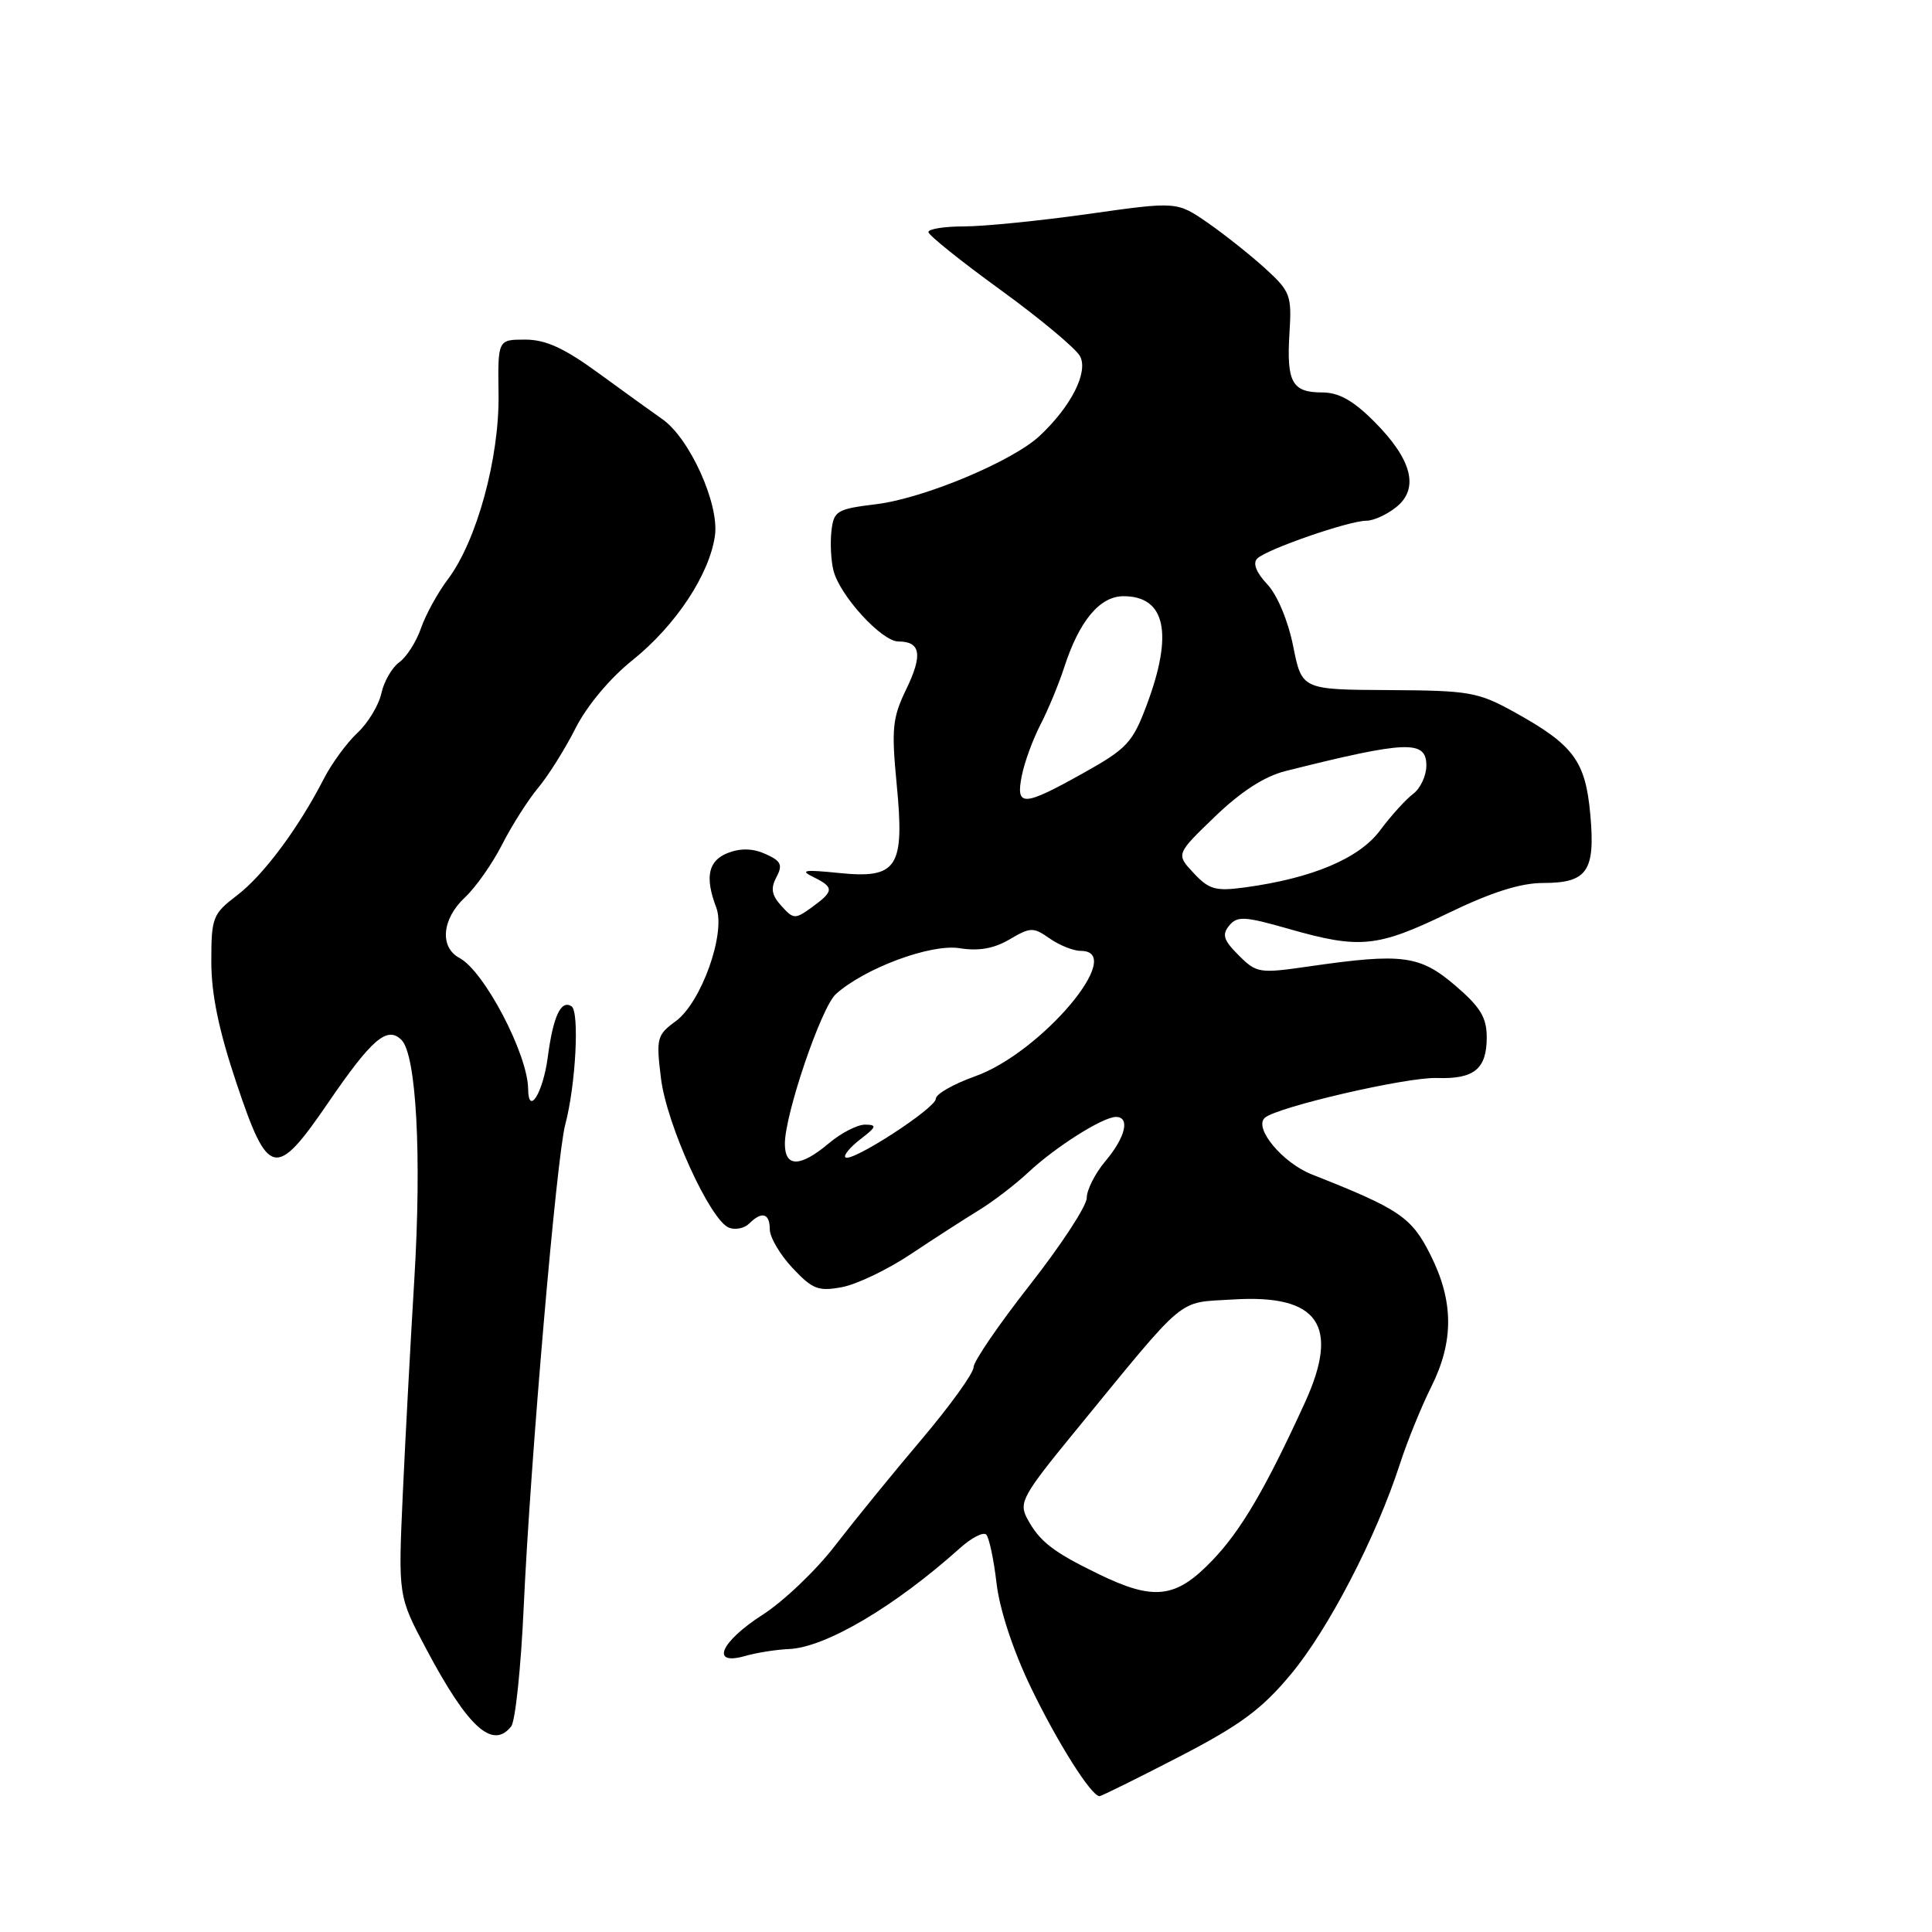 <?xml version="1.0" encoding="UTF-8" standalone="no"?>
<!DOCTYPE svg PUBLIC "-//W3C//DTD SVG 1.1//EN" "http://www.w3.org/Graphics/SVG/1.1/DTD/svg11.dtd" >
<svg xmlns="http://www.w3.org/2000/svg" xmlns:xlink="http://www.w3.org/1999/xlink" version="1.1" viewBox="0 0 256 256">
 <g >
 <path fill="currentColor"
d=" M 156.21 232.80 C 164.39 228.56 167.17 226.51 171.08 221.81 C 176.04 215.85 182.36 203.66 185.49 194.00 C 186.47 190.97 188.34 186.38 189.64 183.78 C 192.66 177.74 192.64 172.43 189.54 166.27 C 187.04 161.28 185.45 160.20 173.83 155.62 C 169.93 154.08 166.08 149.44 167.60 148.11 C 169.25 146.67 186.45 142.69 190.41 142.84 C 195.32 143.01 197.00 141.65 197.00 137.46 C 197.00 134.82 196.16 133.44 192.82 130.58 C 188.14 126.58 185.82 126.27 173.55 128.04 C 166.85 129.01 166.51 128.96 164.13 126.58 C 162.12 124.58 161.89 123.84 162.88 122.64 C 163.95 121.35 164.93 121.41 170.80 123.09 C 180.18 125.77 182.49 125.54 191.88 121.00 C 197.60 118.23 201.48 117.00 204.45 117.00 C 210.33 117.00 211.41 115.44 210.72 107.89 C 210.08 100.83 208.51 98.71 200.70 94.38 C 195.84 91.69 194.74 91.50 184.00 91.44 C 172.50 91.38 172.50 91.38 171.35 85.61 C 170.67 82.23 169.25 78.83 167.91 77.41 C 166.45 75.85 165.97 74.63 166.59 74.01 C 167.81 72.79 178.74 69.00 181.05 69.00 C 182.00 69.00 183.80 68.18 185.04 67.17 C 188.09 64.70 187.08 60.84 182.05 55.82 C 179.29 53.06 177.39 52.00 175.18 52.00 C 171.21 52.00 170.46 50.64 170.86 44.16 C 171.18 39.15 170.98 38.62 167.69 35.61 C 165.76 33.85 162.33 31.12 160.06 29.54 C 155.94 26.69 155.94 26.69 144.22 28.35 C 137.77 29.26 130.36 30.00 127.75 30.00 C 125.14 30.00 123.01 30.34 123.02 30.75 C 123.03 31.16 127.33 34.61 132.57 38.41 C 137.81 42.21 142.55 46.17 143.11 47.20 C 144.23 49.30 141.95 53.82 137.79 57.73 C 134.21 61.10 122.49 66.01 116.17 66.80 C 110.86 67.45 110.48 67.68 110.17 70.37 C 109.99 71.95 110.11 74.30 110.44 75.60 C 111.27 78.92 116.84 85.00 119.04 85.00 C 122.00 85.00 122.29 86.77 120.08 91.33 C 118.25 95.11 118.11 96.56 118.81 103.86 C 119.89 115.00 118.93 116.47 111.11 115.67 C 106.59 115.21 105.94 115.31 107.75 116.20 C 110.55 117.58 110.53 118.07 107.59 120.21 C 105.35 121.83 105.15 121.82 103.54 120.04 C 102.24 118.61 102.09 117.71 102.88 116.23 C 103.74 114.61 103.50 114.09 101.46 113.17 C 99.82 112.42 98.18 112.36 96.50 113.00 C 93.84 114.01 93.36 116.19 94.91 120.26 C 96.20 123.66 92.92 132.85 89.53 135.32 C 87.04 137.14 86.93 137.58 87.58 142.87 C 88.33 149.03 94.11 161.72 96.60 162.68 C 97.45 163.00 98.64 162.76 99.27 162.13 C 100.94 160.46 102.00 160.75 102.00 162.89 C 102.00 163.94 103.35 166.24 105.00 168.00 C 107.66 170.84 108.43 171.14 111.58 170.55 C 113.54 170.18 117.63 168.22 120.67 166.19 C 123.71 164.16 127.75 161.56 129.64 160.40 C 131.54 159.25 134.53 156.96 136.29 155.31 C 139.89 151.95 146.14 148.00 147.87 148.00 C 149.77 148.00 149.14 150.68 146.50 153.82 C 145.12 155.45 144.00 157.66 144.00 158.72 C 144.00 159.79 140.62 164.95 136.50 170.21 C 132.38 175.46 129.00 180.39 129.00 181.17 C 129.00 181.95 125.89 186.27 122.08 190.77 C 118.27 195.26 113.12 201.60 110.62 204.84 C 108.13 208.08 103.82 212.19 101.04 213.97 C 95.43 217.58 94.08 220.77 98.75 219.42 C 100.26 218.99 102.85 218.58 104.50 218.51 C 109.35 218.32 118.52 212.92 127.24 205.10 C 128.75 203.75 130.29 202.96 130.68 203.34 C 131.06 203.72 131.68 206.63 132.05 209.81 C 132.46 213.30 134.25 218.72 136.57 223.54 C 140.10 230.87 144.60 238.00 145.69 238.00 C 145.94 238.00 150.67 235.66 156.21 232.80 Z  M 67.74 228.75 C 68.28 228.06 69.03 220.98 69.39 213.00 C 70.28 193.53 73.74 153.35 74.90 149.00 C 76.29 143.78 76.81 134.00 75.72 133.33 C 74.32 132.46 73.30 134.66 72.58 140.09 C 71.96 144.78 70.02 147.94 69.98 144.31 C 69.95 139.72 64.18 128.70 60.89 126.94 C 58.22 125.51 58.55 121.77 61.60 118.92 C 63.03 117.59 65.25 114.43 66.54 111.89 C 67.83 109.36 69.98 105.98 71.31 104.39 C 72.64 102.80 74.87 99.25 76.26 96.50 C 77.76 93.53 80.81 89.88 83.78 87.50 C 89.54 82.89 94.04 76.08 94.74 70.93 C 95.30 66.73 91.37 58.05 87.76 55.54 C 86.52 54.67 82.74 51.95 79.36 49.48 C 74.76 46.12 72.32 45.00 69.59 45.00 C 65.96 45.00 65.96 45.00 66.06 52.25 C 66.18 60.68 63.17 71.69 59.35 76.75 C 58.00 78.54 56.39 81.47 55.78 83.25 C 55.16 85.04 53.87 87.06 52.91 87.75 C 51.95 88.44 50.87 90.30 50.53 91.88 C 50.18 93.46 48.75 95.82 47.35 97.12 C 45.95 98.43 43.96 101.15 42.92 103.17 C 39.56 109.72 34.92 115.96 31.42 118.63 C 28.18 121.10 28.00 121.56 28.00 127.41 C 28.00 131.75 28.99 136.53 31.34 143.54 C 35.55 156.09 36.52 156.29 43.51 146.08 C 49.28 137.65 51.31 135.91 53.20 137.80 C 55.17 139.77 55.89 153.16 54.90 169.50 C 54.40 177.75 53.71 190.57 53.37 198.00 C 52.76 211.50 52.76 211.50 56.48 218.50 C 62.00 228.90 65.27 231.88 67.74 228.75 Z  M 145.50 208.54 C 139.49 205.62 137.72 204.23 136.10 201.20 C 134.98 199.10 135.50 198.15 142.42 189.70 C 157.51 171.28 155.85 172.67 163.35 172.19 C 174.72 171.47 177.60 175.60 172.89 185.89 C 167.70 197.24 164.44 202.80 160.65 206.75 C 155.80 211.82 152.92 212.16 145.50 208.54 Z  M 104.00 151.55 C 104.00 147.63 108.82 133.47 110.75 131.73 C 114.54 128.30 123.34 125.03 127.14 125.64 C 129.70 126.05 131.71 125.69 133.78 124.47 C 136.55 122.84 136.92 122.83 139.10 124.36 C 140.39 125.26 142.24 126.00 143.22 126.00 C 149.36 126.00 137.96 139.51 129.19 142.62 C 126.34 143.64 124.00 144.97 124.00 145.59 C 124.00 146.84 112.78 154.11 112.02 153.35 C 111.75 153.08 112.65 152.00 114.01 150.95 C 116.15 149.31 116.24 149.04 114.64 149.02 C 113.62 149.01 111.45 150.12 109.82 151.50 C 106.02 154.69 104.00 154.71 104.00 151.55 Z  M 158.16 115.68 C 155.82 113.18 155.82 113.18 160.99 108.20 C 164.44 104.88 167.55 102.87 170.33 102.17 C 186.43 98.13 189.00 98.03 189.00 101.44 C 189.00 102.79 188.21 104.47 187.25 105.19 C 186.29 105.91 184.31 108.09 182.87 110.03 C 180.09 113.76 173.87 116.38 164.93 117.59 C 161.07 118.11 160.20 117.87 158.16 115.68 Z  M 135.40 102.76 C 135.75 100.98 136.87 97.95 137.87 96.01 C 138.87 94.08 140.27 90.70 140.99 88.50 C 142.99 82.28 145.72 79.00 148.87 79.00 C 154.44 79.00 155.50 83.93 151.95 93.40 C 150.08 98.40 149.34 99.20 143.54 102.44 C 135.54 106.91 134.56 106.95 135.40 102.76 Z "/>
</g>
</svg>